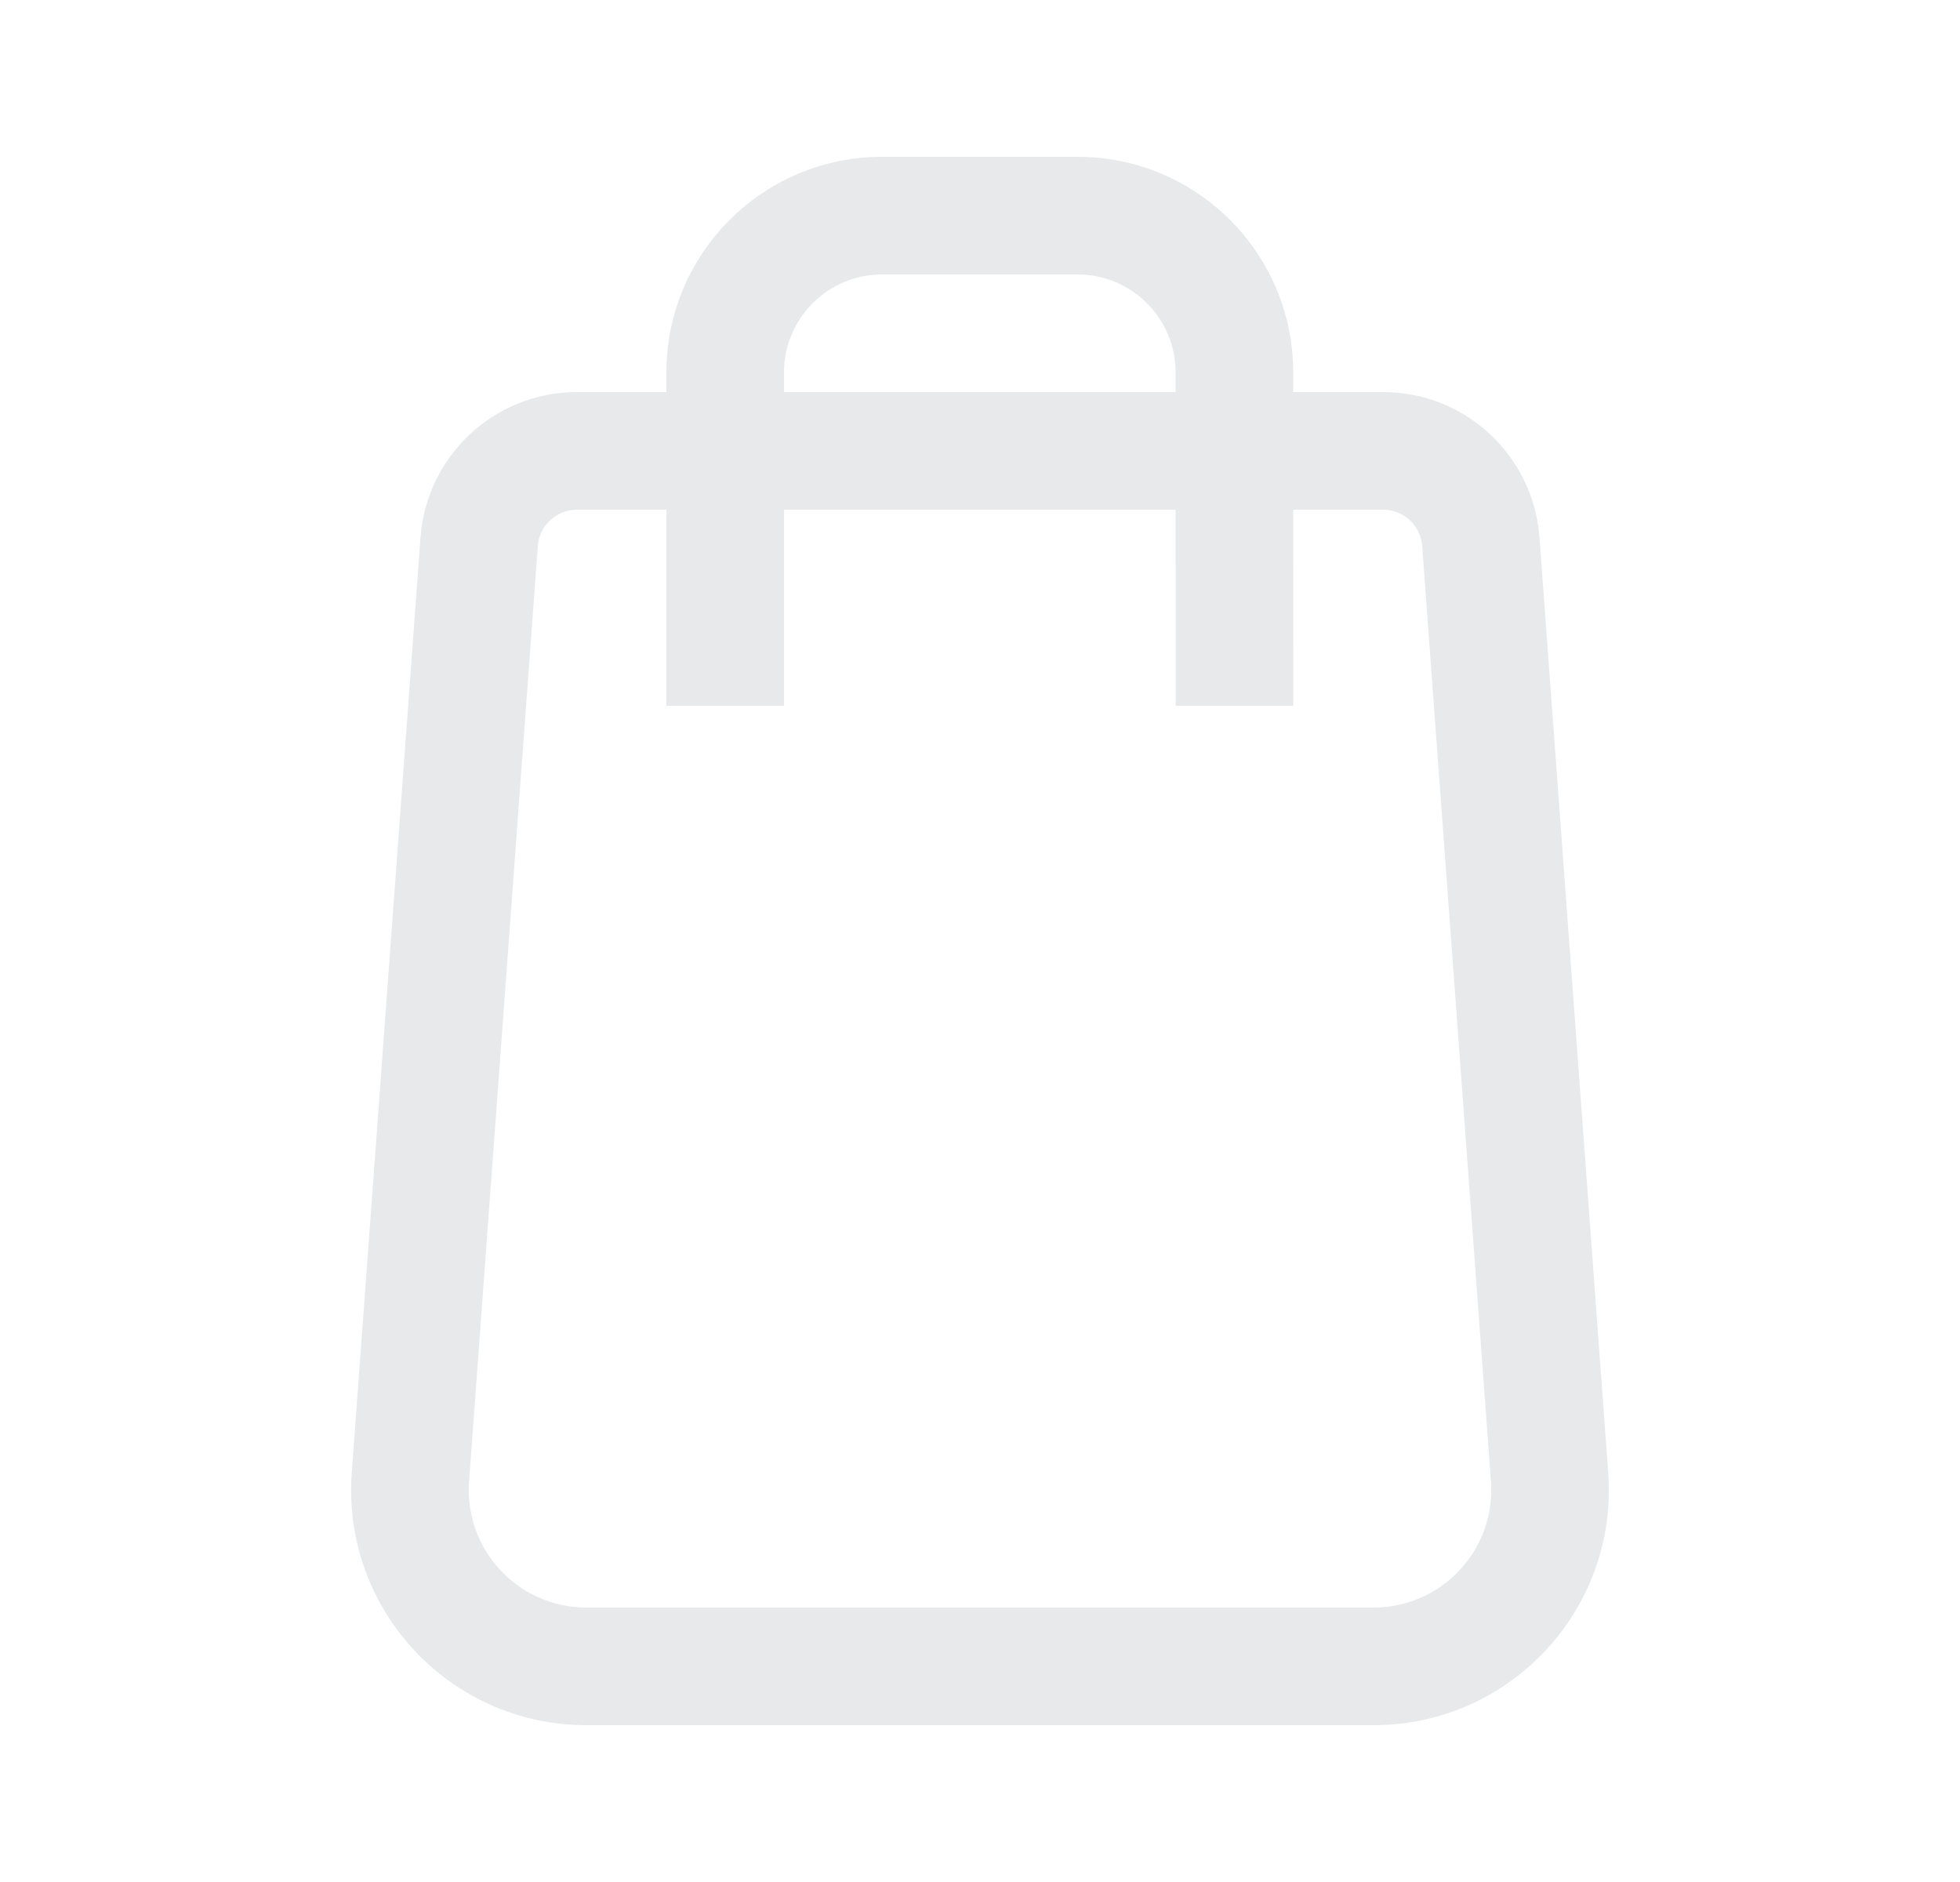 <svg width="25" height="24" viewBox="0 0 25 24" fill="" xmlns="http://www.w3.org/2000/svg">
<path fill-rule="evenodd" clip-rule="evenodd" d="M6.86 6.963L5.983 18.89C5.919 19.759 6.607 20.5 7.479 20.5H17.521C18.393 20.5 19.081 19.759 19.017 18.89L18.14 6.963C18.121 6.702 17.904 6.5 17.642 6.5H16.495L16.496 9L14.996 9L14.995 6.5H10L10 9L8.5 9L8.5 6.5H7.358C7.096 6.5 6.879 6.702 6.86 6.963ZM8.5 5H7.358C6.311 5 5.441 5.808 5.364 6.853L4.487 18.78C4.359 20.519 5.735 22 7.479 22H17.521C19.265 22 20.641 20.519 20.513 18.78L19.636 6.853C19.559 5.809 18.689 5 17.642 5H16.495L16.495 4.75C16.495 3.231 15.264 2 13.745 2H11.25C9.732 2 8.5 3.231 8.5 4.75L8.5 5ZM10 5L10 4.75C10 4.06 10.56 3.5 11.25 3.5H13.745C14.436 3.5 14.995 4.06 14.995 4.75L14.995 5H10Z" fill="#E8E9EA"/>
</svg>
